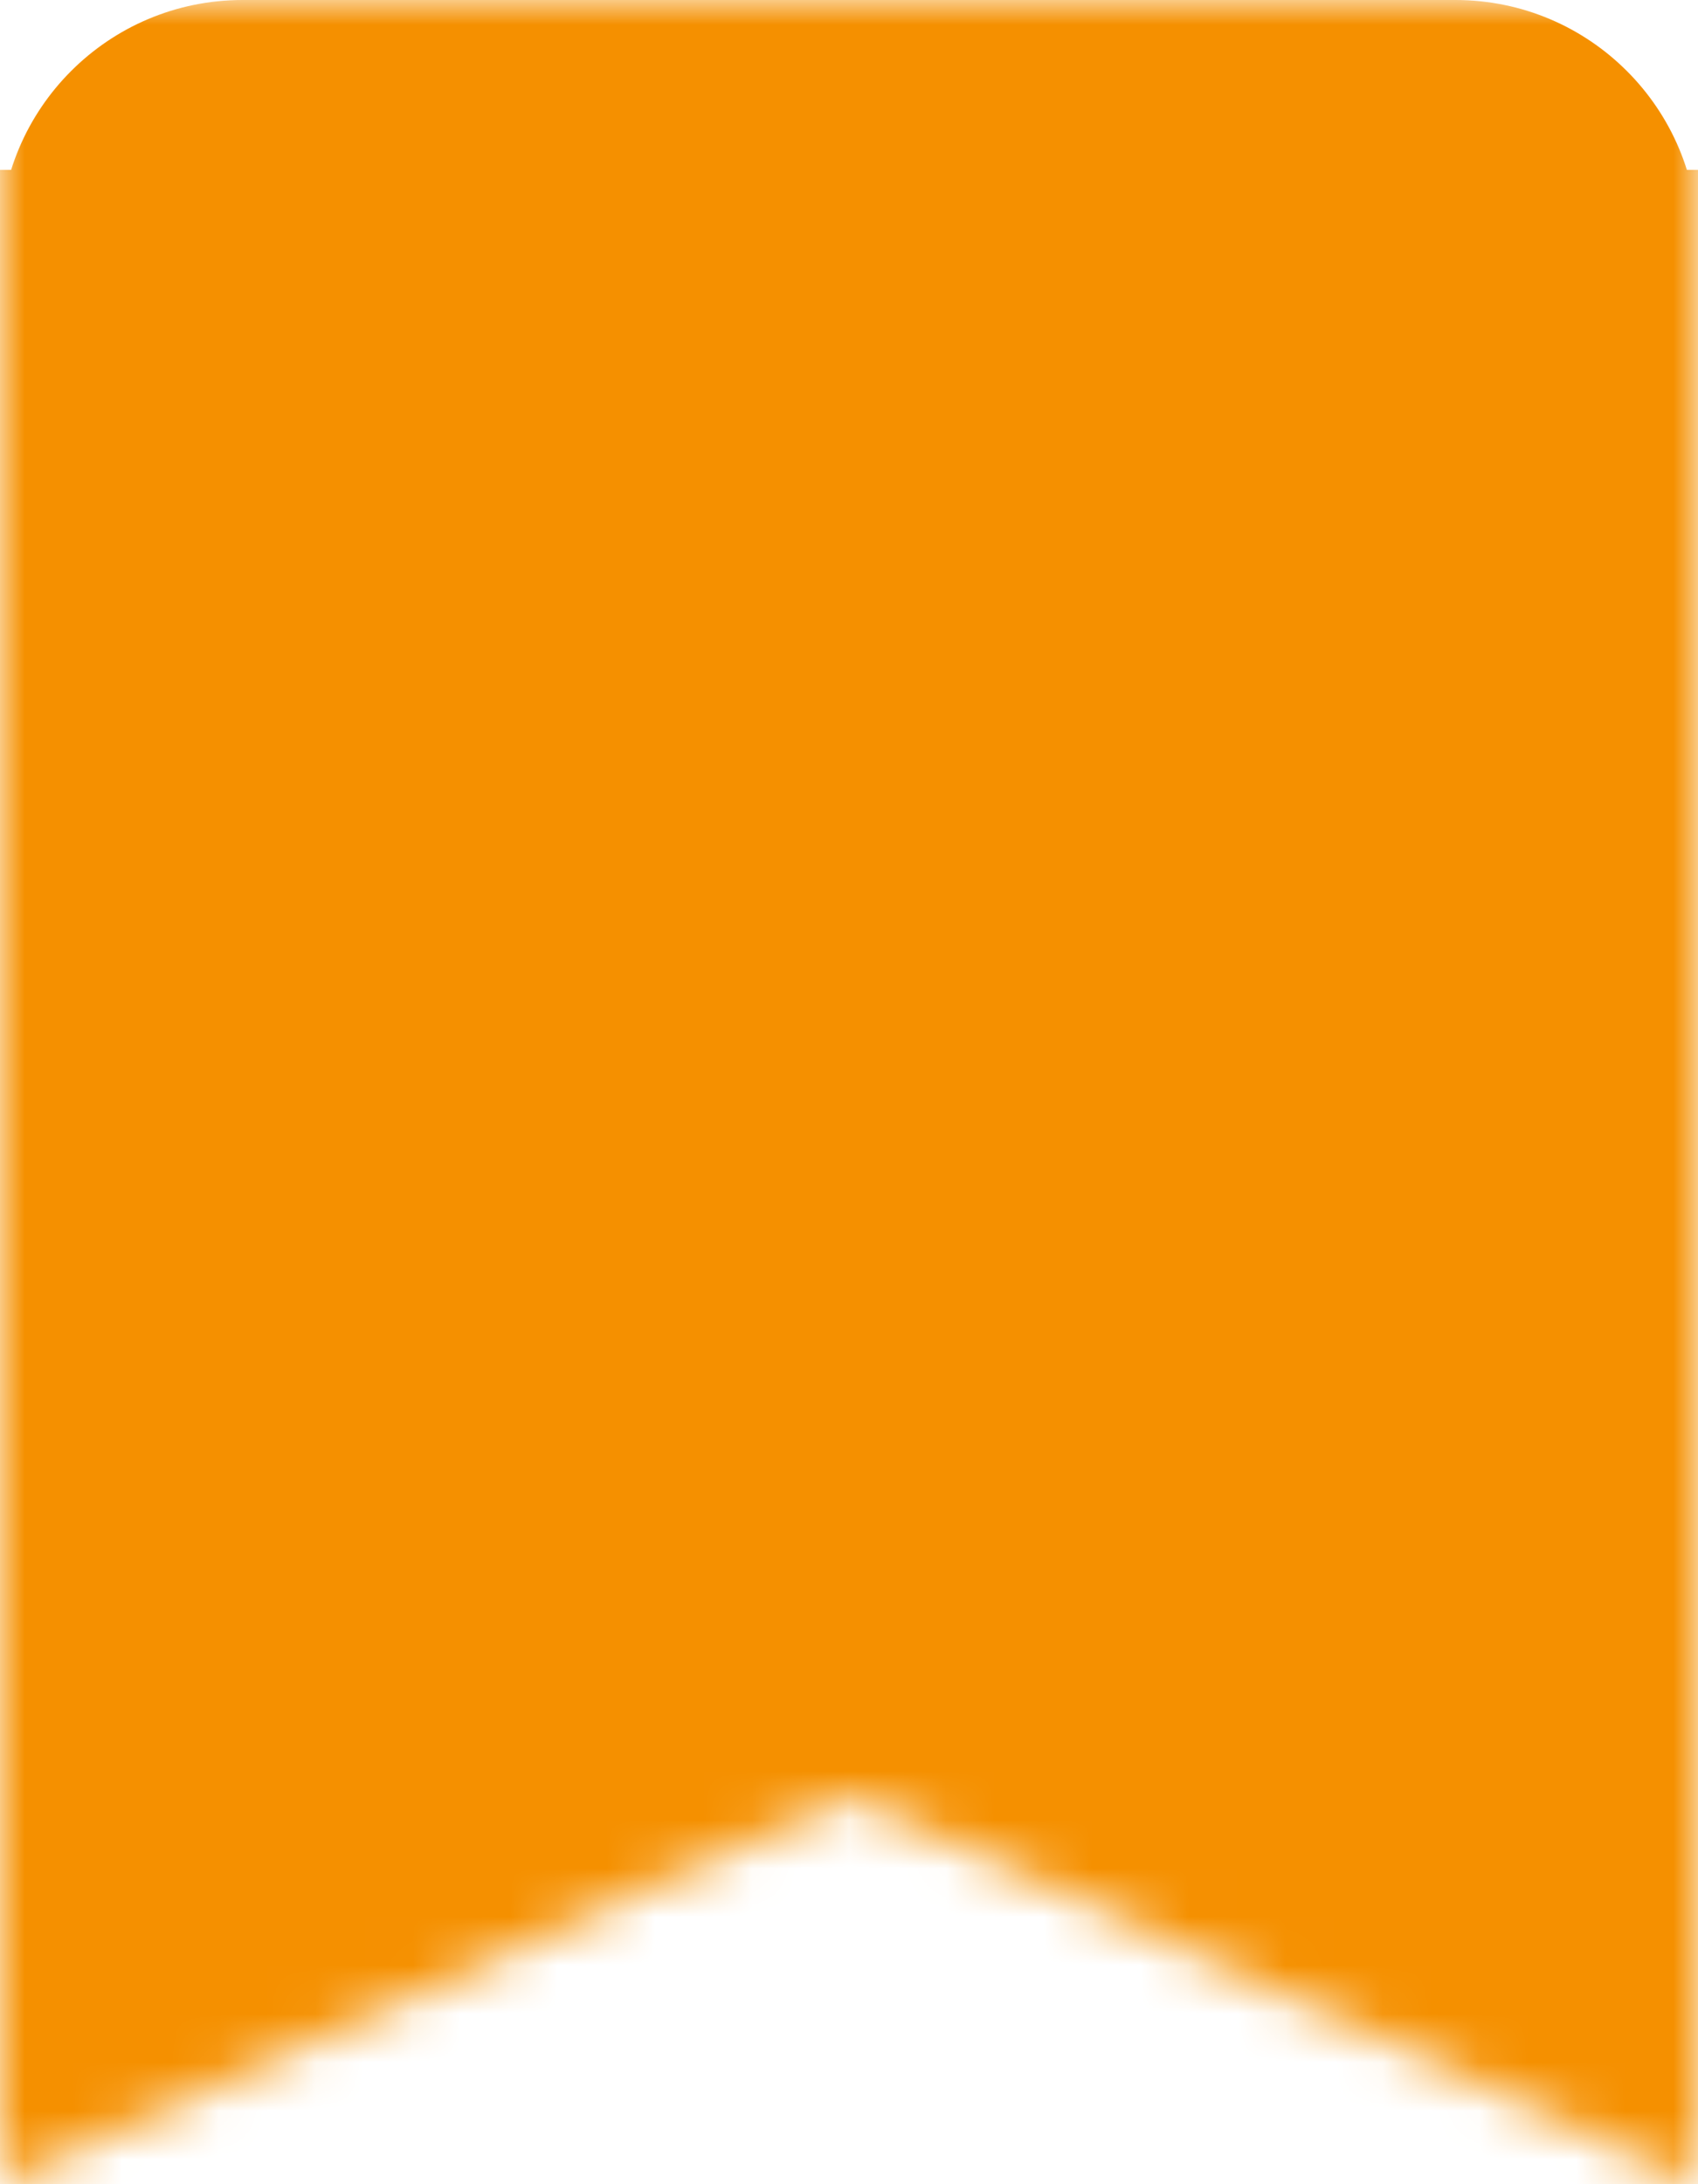 <svg width="35" height="45" viewBox="0 0 35 45" fill="none" xmlns="http://www.w3.org/2000/svg">
<mask id="mask0_61_193" style="mask-type:alpha" maskUnits="userSpaceOnUse" x="0" y="0" width="35" height="45">
<g clip-path="url(#clip0_61_193)">
<path d="M0 0H35V45L17.5 37L0 45V0Z" fill="black"/>
</g>
</mask>
<g mask="url(#mask0_61_193)">
<path d="M0 5C0 2.239 2.239 0 5 0H30C32.761 0 35 2.239 35 5V45H0V5Z" fill="#F59000"/>
<rect width="35" height="28" transform="translate(0 3.5)" fill="#F59000"/>
</g>
<defs>
<clipPath id="clip0_61_193">
<rect width="35" height="45" fill="white"/>
</clipPath>
</defs>
</svg>
